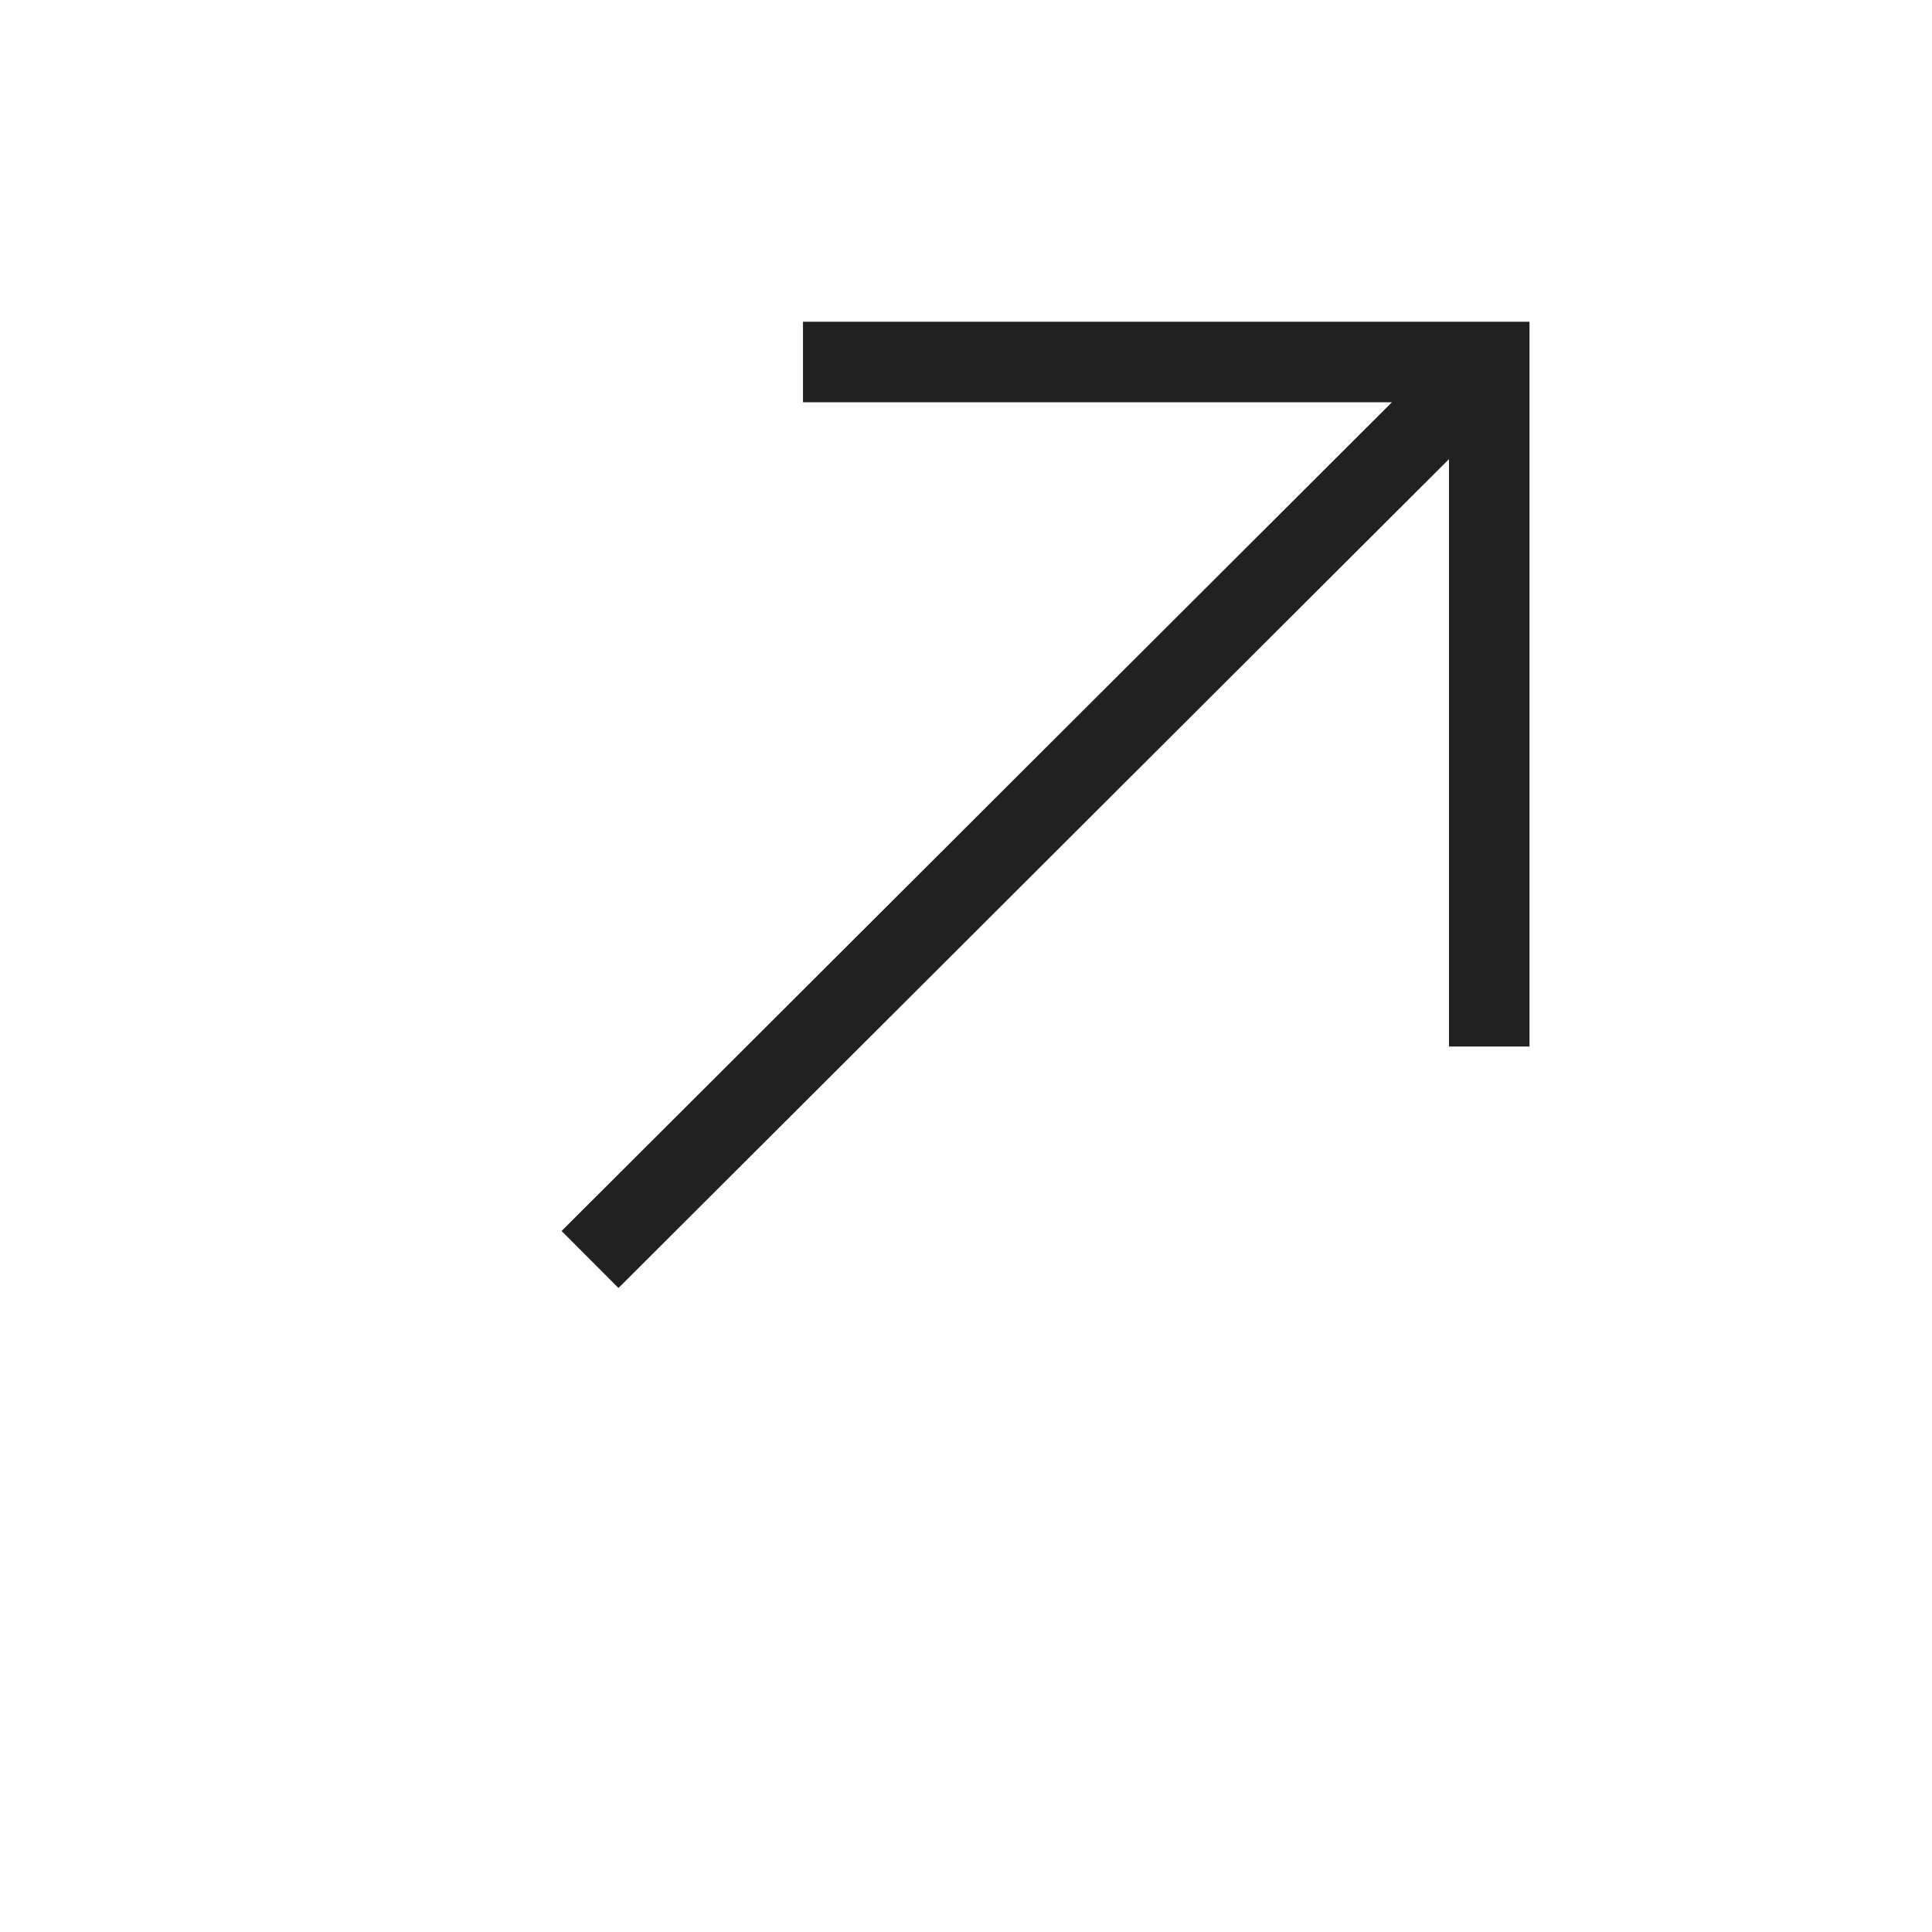 <svg width="24" height="24" viewBox="0 0 24 24" fill="none" xmlns="http://www.w3.org/2000/svg">
<path d="M19 3.997V13H18V5.703L7.683 16L6.976 15.292L17.291 4.997H9.975V3.997H19Z" fill="currentColor" fill-opacity="0.87"/>
</svg>
